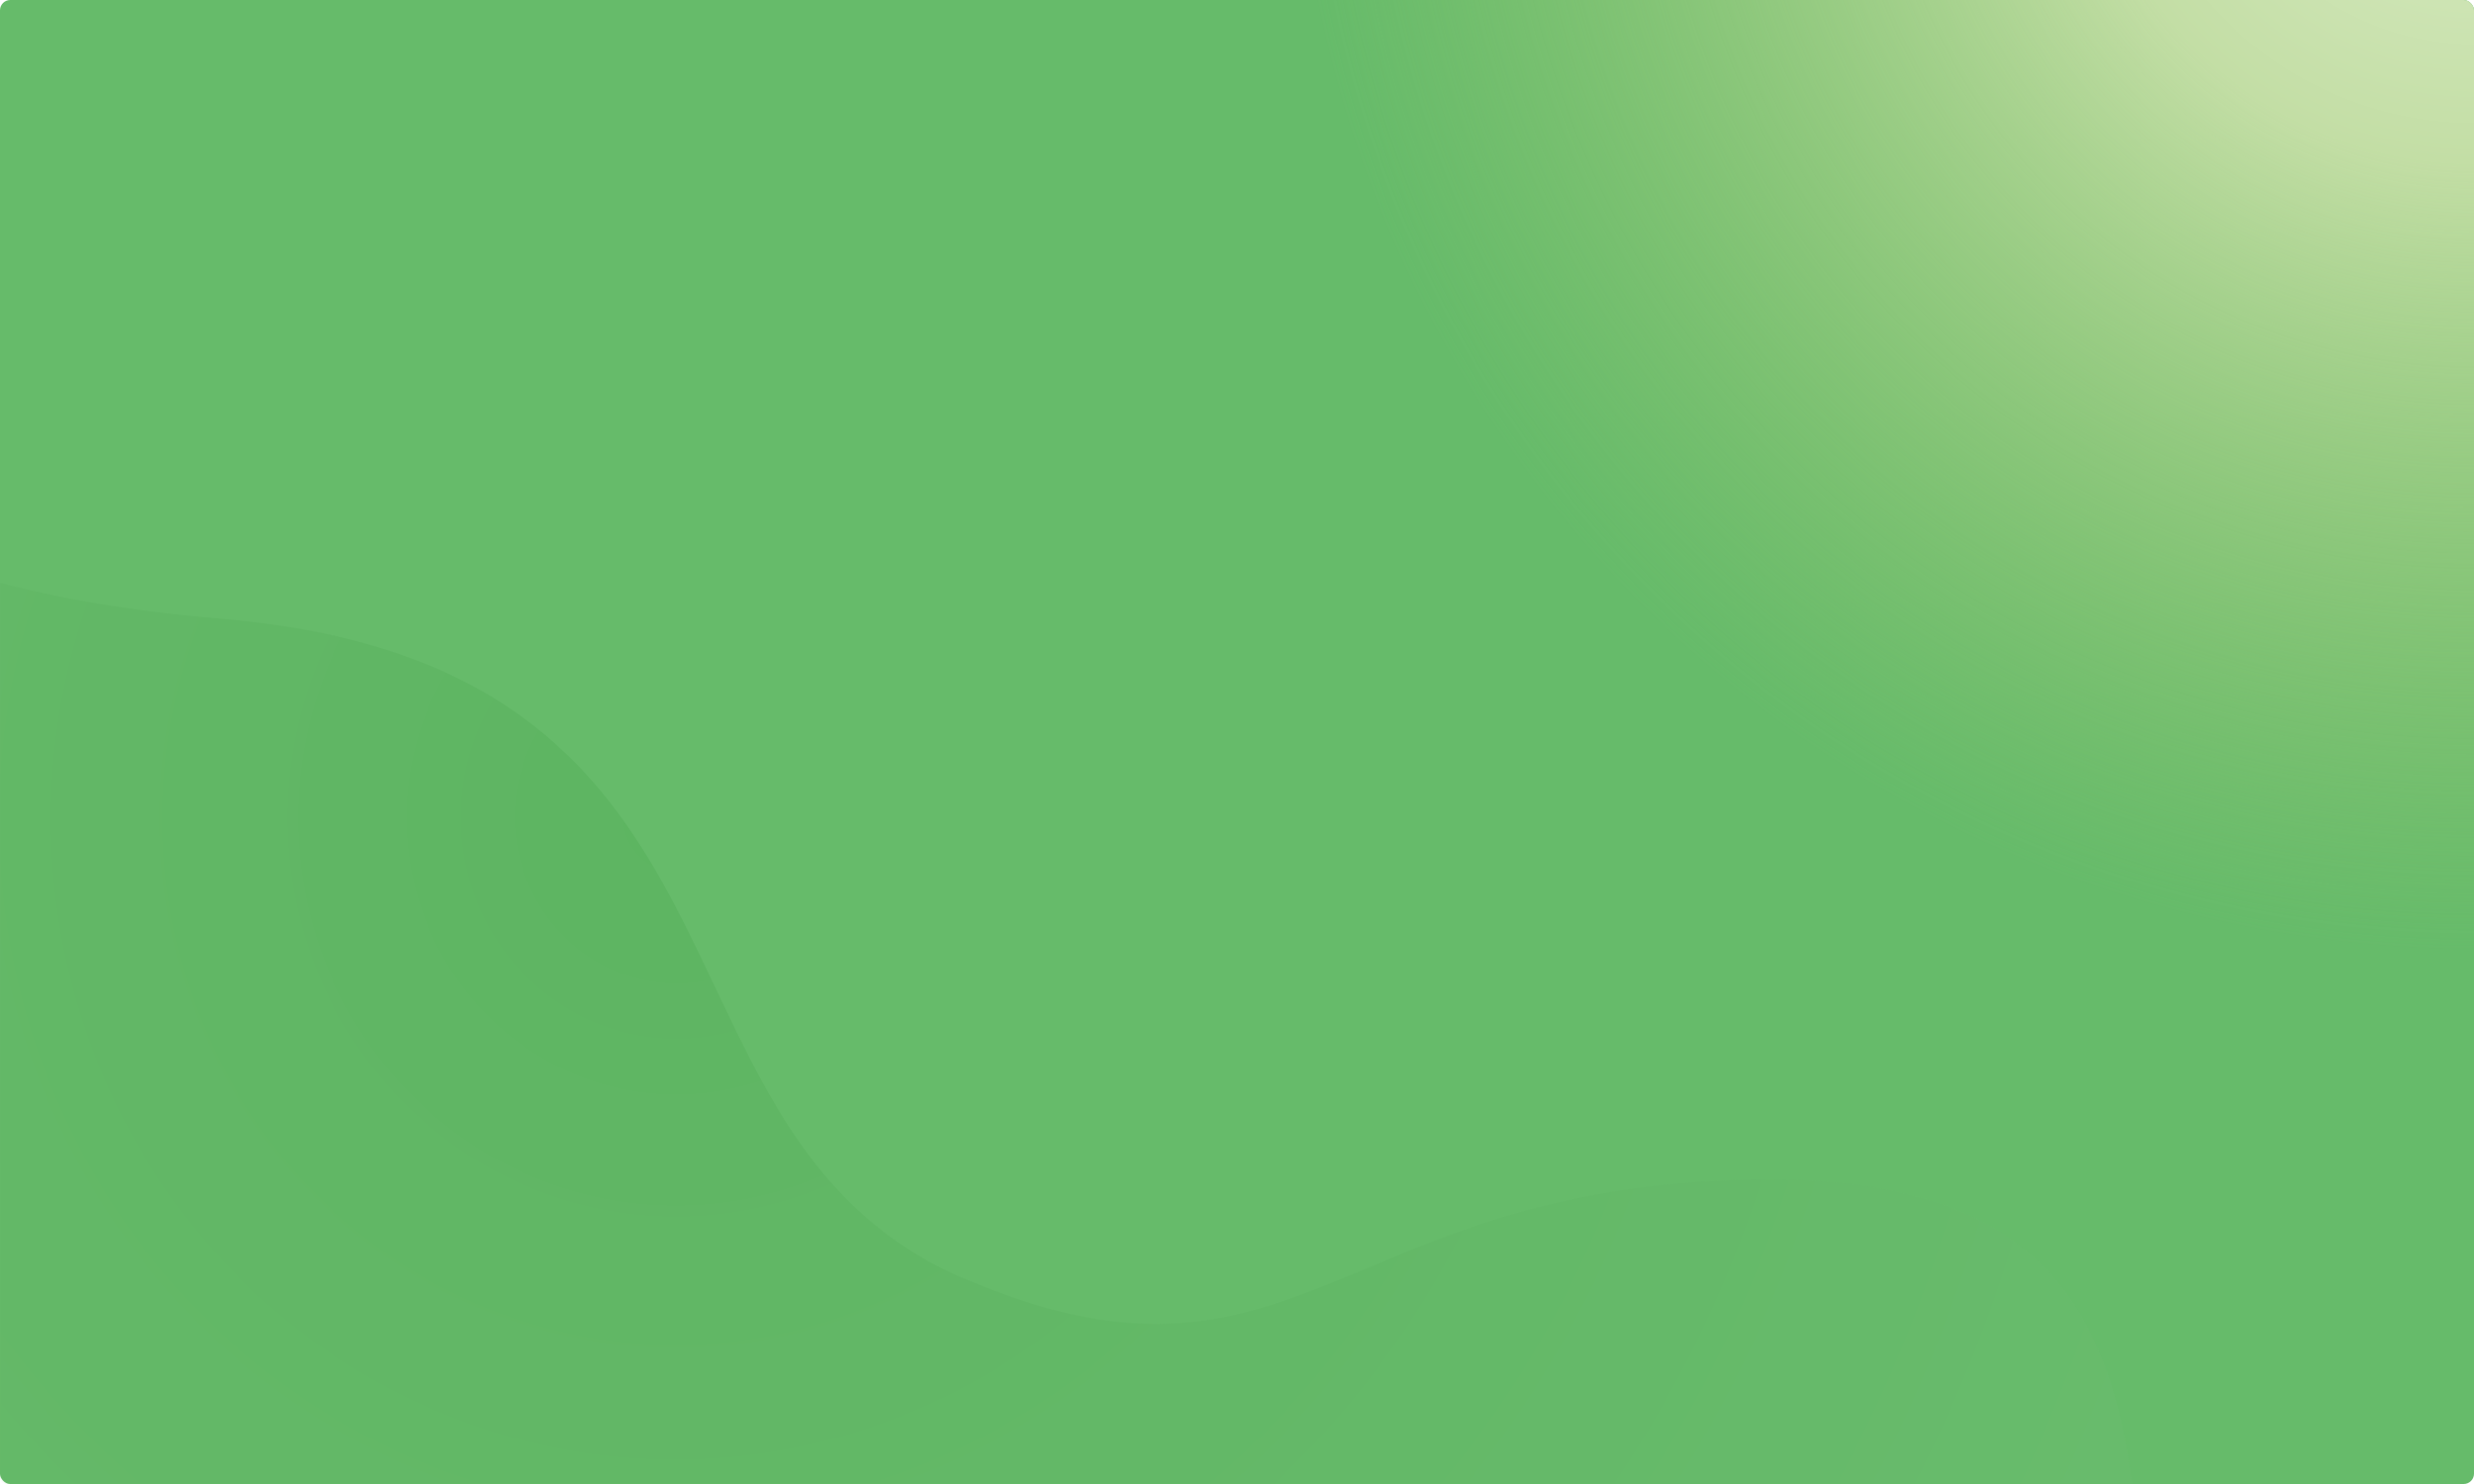 <?xml version="1.0" encoding="UTF-8"?>
<svg width="1200px" height="720px" viewBox="0 0 1200 720" version="1.1" xmlns="http://www.w3.org/2000/svg" xmlns:xlink="http://www.w3.org/1999/xlink">
    <!-- Generator: Sketch 63.1 (92452) - https://sketch.com -->
    <title>Path 4</title>
    <desc>Created with Sketch.</desc>
    <defs>
        <rect id="path-1" x="0" y="0" width="1200" height="720" rx="5"></rect>
        <radialGradient cx="40.916%" cy="34.814%" fx="40.916%" fy="34.814%" r="126.942%" gradientTransform="translate(0.409,0.348),scale(0.688,1),rotate(7.531),translate(-0.409,-0.348)" id="radialGradient-3">
            <stop stop-color="#43A047" offset="0%"></stop>
            <stop stop-color="#53AA57" offset="20.17%"></stop>
            <stop stop-color="#71BD74" offset="77.177%"></stop>
            <stop stop-color="#81C784" offset="100%"></stop>
        </radialGradient>
        <linearGradient x1="13.911%" y1="4.296%" x2="93.277%" y2="31.963%" id="linearGradient-4">
            <stop stop-color="#43A047" offset="0%"></stop>
            <stop stop-color="#53AA57" offset="20.17%"></stop>
            <stop stop-color="#71BD74" offset="77.177%"></stop>
            <stop stop-color="#81C784" offset="100%"></stop>
        </linearGradient>
        <radialGradient cx="100%" cy="-16.153%" fx="100%" fy="-16.153%" r="117.263%" gradientTransform="translate(1,-0.162),scale(0.6,1),rotate(152.539),translate(-1,0.162)" id="radialGradient-5">
            <stop stop-color="#DCEDC8" offset="0%"></stop>
            <stop stop-color="#C3DEA5" offset="22.696%"></stop>
            <stop stop-color="#9EC872" stop-opacity="0" offset="68.133%"></stop>
            <stop stop-color="#7CB342" stop-opacity="0" offset="100%"></stop>
        </radialGradient>
        <rect id="path-6" x="0" y="0" width="1200" height="720" rx="5"></rect>
    </defs>
    <g id="001" stroke="none" stroke-width="1" fill="none" fill-rule="evenodd">
        <g id="Desktop-HD-1440" transform="translate(-120, -2317)">
            <g id="4-How-it-works" transform="translate(120, 2317)">
                <g id="Path-4">
                    <mask id="mask-2" fill="white">
                        <use xlink:href="#path-1"></use>
                    </mask>
                    <use id="Mask" fill="#66BB6A" xlink:href="#path-1"></use>
                    <path d="M1039,820.433 C1039,672.203 1023.919,572.284 858.561,572.284 C649.209,572.284 630.803,689.933 467.61,620.313 C312.165,553.997 375.132,344.396 143.604,304.743 C132.066,302.767 119.797,301.213 106.733,300.12 C-76.746,284.767 -166.965,218.061 -163.926,100 L-163.926,912.629 L1001.409,912.629 C1026.47,949.985 1039,919.253 1039,820.433 Z" fill="url(#radialGradient-3)" opacity="0.5" mask="url(#mask-2)"></path>
                    <path d="M1321,174.433 C1321,26.203 1305.919,-73.716 1140.561,-73.716 C931.209,-73.716 912.803,43.933 749.61,-25.687 C586.418,-95.307 663.95,-322.85 388.733,-345.88 C205.254,-361.233 115.035,-427.939 118.074,-546 L118.074,266.629 L1283.409,266.629 C1308.47,303.985 1321,273.253 1321,174.433 Z" fill="url(#linearGradient-4)" mask="url(#mask-2)" transform="translate(719.5, -132) rotate(-180) translate(-719.5, 132) "></path>
                    <mask id="mask-7" fill="white">
                        <use xlink:href="#path-6"></use>
                    </mask>
                    <use id="Mask" fill="url(#radialGradient-5)" opacity="0.445" xlink:href="#path-6"></use>
                </g>
            </g>
        </g>
    </g>
</svg>